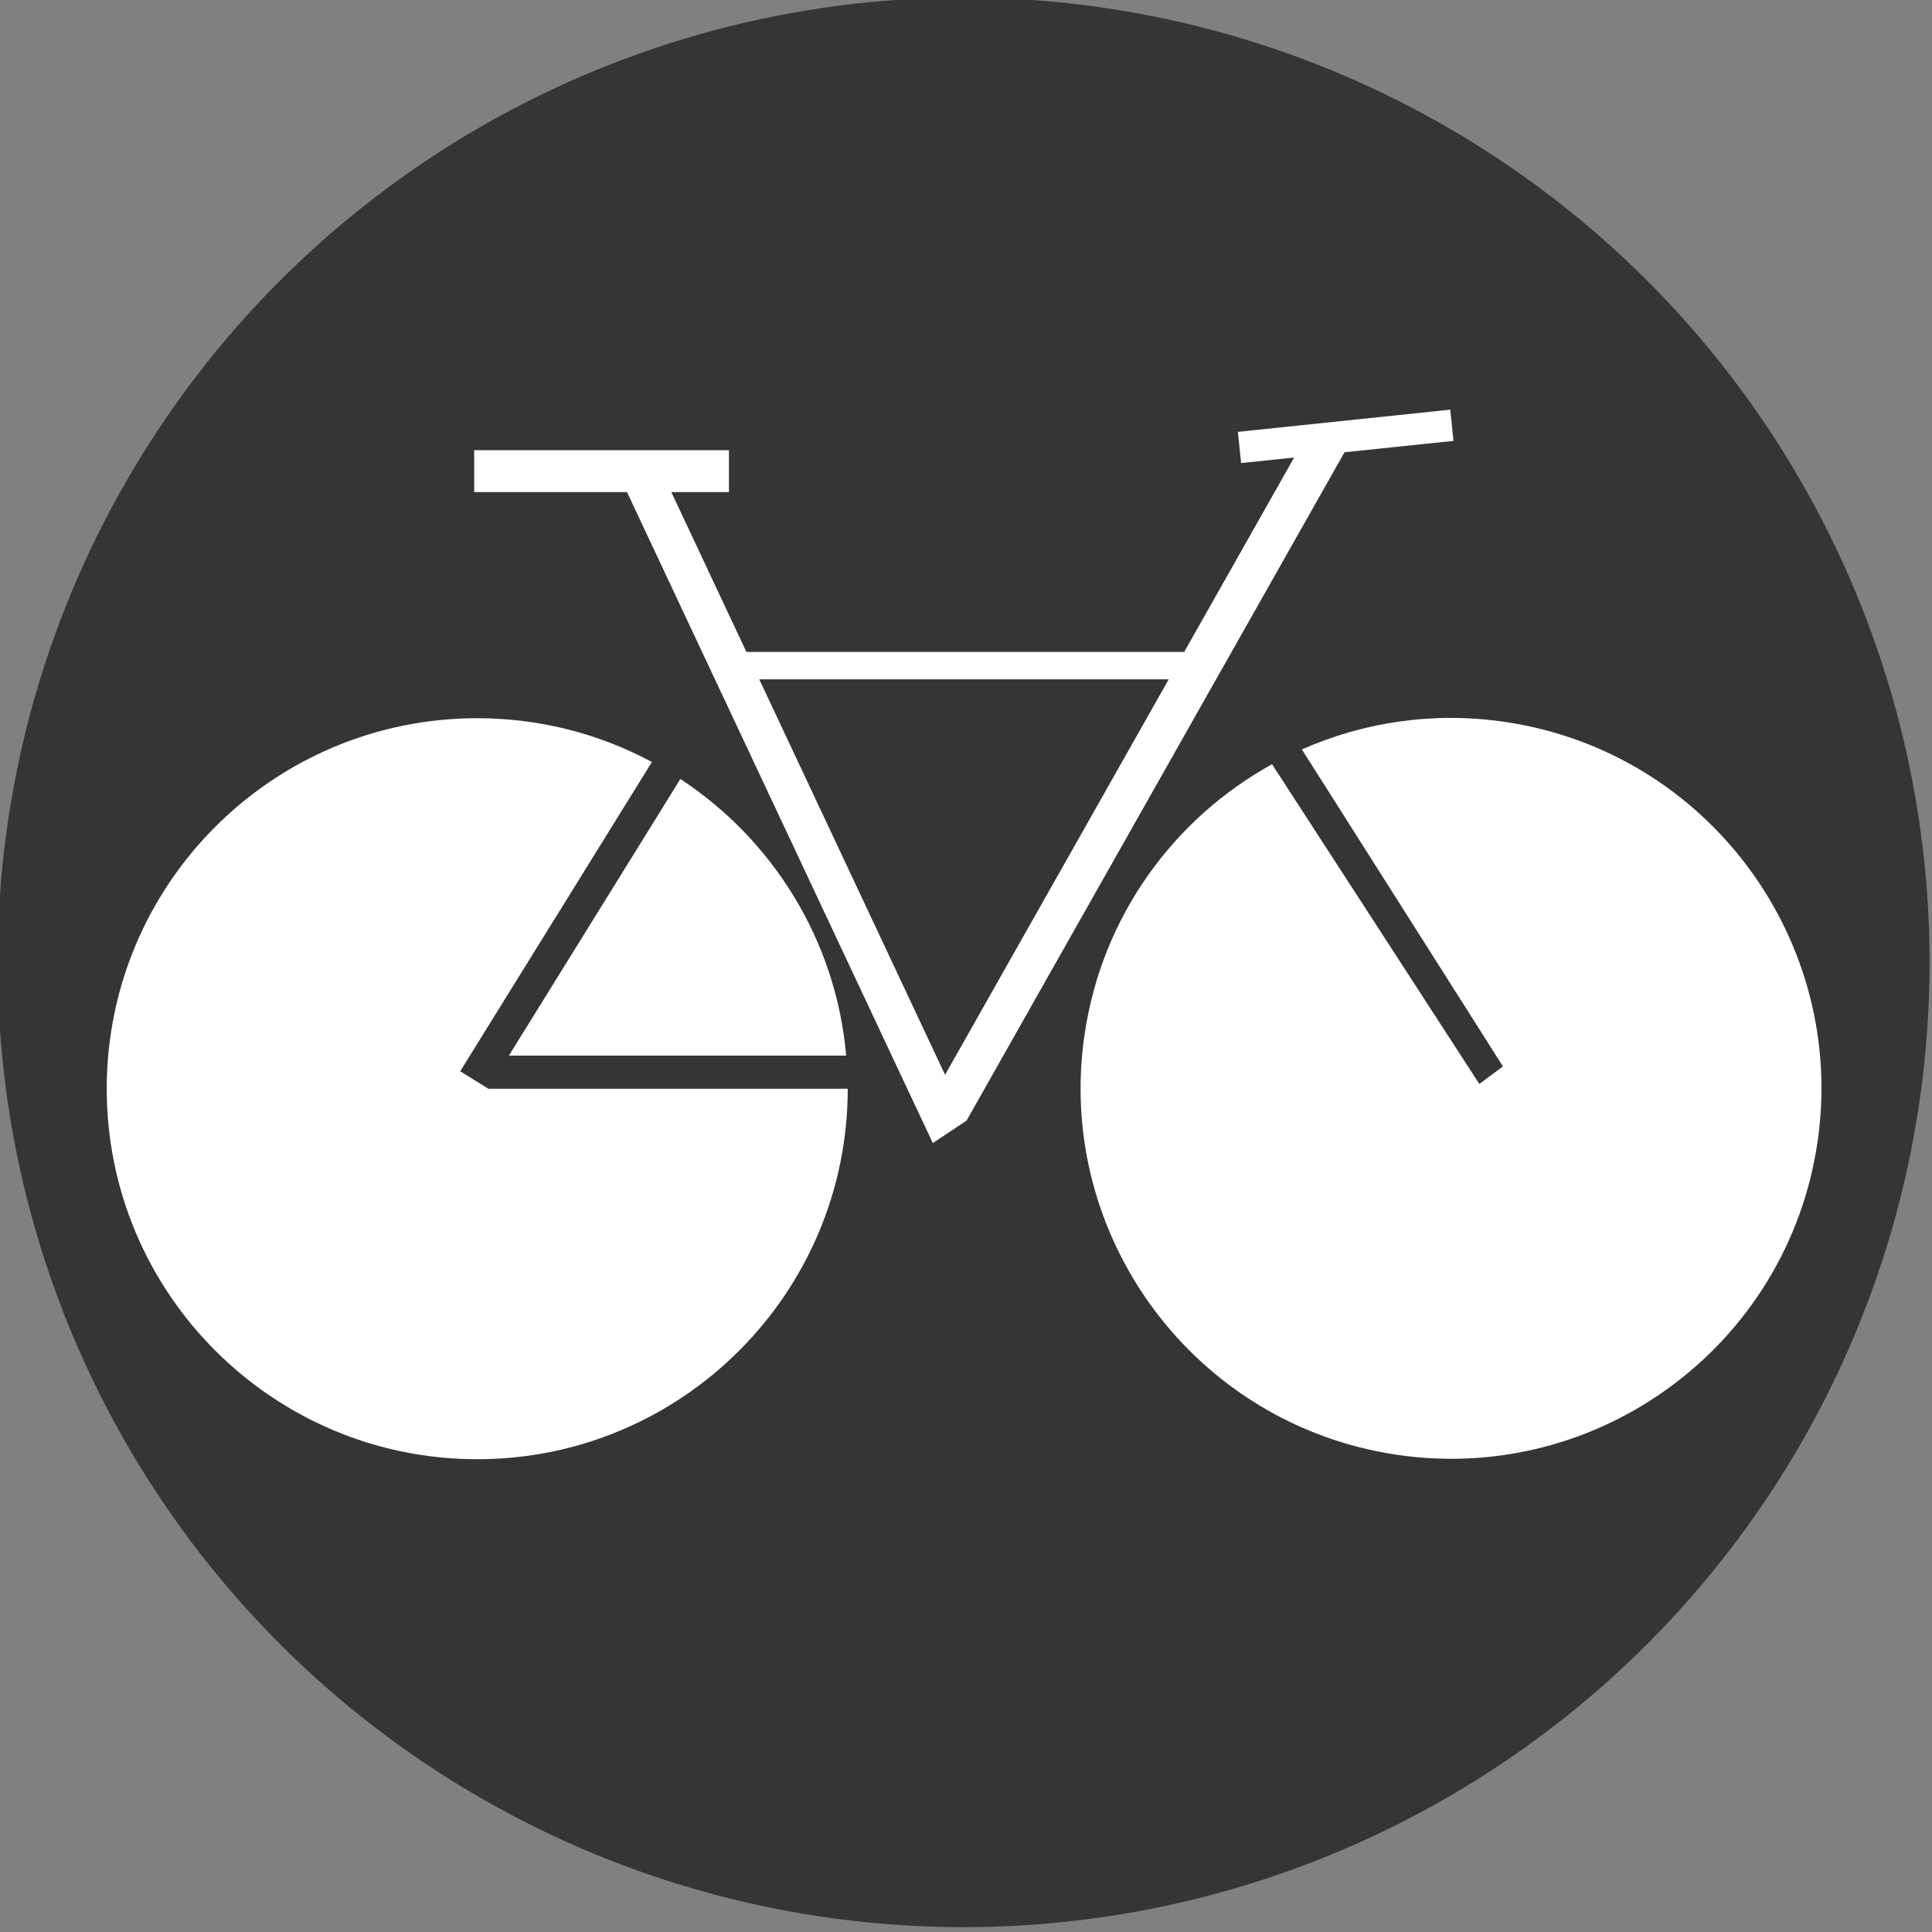 <?xml version="1.0" encoding="UTF-8" standalone="no"?>
<!DOCTYPE svg PUBLIC "-//W3C//DTD SVG 1.1//EN" "http://www.w3.org/Graphics/SVG/1.1/DTD/svg11.dtd">
<svg width="100%" height="100%" viewBox="0 0 800 800" version="1.1" xmlns="http://www.w3.org/2000/svg" xmlns:xlink="http://www.w3.org/1999/xlink" xml:space="preserve" xmlns:serif="http://www.serif.com/" style="fill-rule:evenodd;clip-rule:evenodd;stroke-linejoin:round;stroke-miterlimit:2;">
    <rect x="0" y="0" width="800" height="800" fill="#808080" stroke="none"/>
    <ellipse id="Background" cx="399" cy="398.5" rx="400" ry="399.5" style="fill:rgb(53,53,53);"/>
    <g id="Frame" transform="matrix(1.334,0,0,1.334,-129.081,-144.179)">
        <path d="M498.468,250.1L482.011,251.819L480.999,242.133L546.924,235.243L547.936,244.93L514.102,248.466L396.789,455.915L386.31,462.895L291.381,260.819L243.95,260.819L243.95,247.819L323.026,247.819L323.026,260.819L305.139,260.819L328.448,310.438L464.346,310.438L498.468,250.1ZM332.447,318.951L390.114,441.706L459.532,318.951L332.447,318.951Z" style="fill:white;"/>
    </g>
    <g id="Wheels" transform="matrix(0.993,0,0,0.993,-2.975,55.104)">
        <g transform="matrix(1,0,0,1,23.002,0)">
            <path d="M333.5,398.5C333.5,483.771 264.271,553 179,553C93.729,553 24.5,483.771 24.5,398.5C24.5,313.229 93.729,244 179,244C205.34,244 230.15,250.606 251.847,262.264L171.9,391.223L183.639,398.5L333.5,398.5Z" style="fill:white;"/>
        </g>
        <g transform="matrix(1,0,0,1,23.002,0)">
            <path d="M263.708,269.344C302.12,294.566 328.609,336.455 332.852,384.689L192.201,384.689L263.708,269.344Z" style="fill:white;"/>
        </g>
        <g transform="matrix(0.989,0.146,-0.146,0.989,489.221,-21.899)">
            <path d="M96.807,267.73C120.607,252.685 148.797,244 179,244C264.271,244 333.5,313.229 333.5,398.5C333.5,483.771 264.271,553 179,553C93.729,553 24.5,483.771 24.5,398.5C24.5,348.412 48.387,303.859 85.395,275.645L190.415,394.953L199.086,386.279L96.807,267.73Z" style="fill:white;"/>
        </g>
    </g>
</svg>
